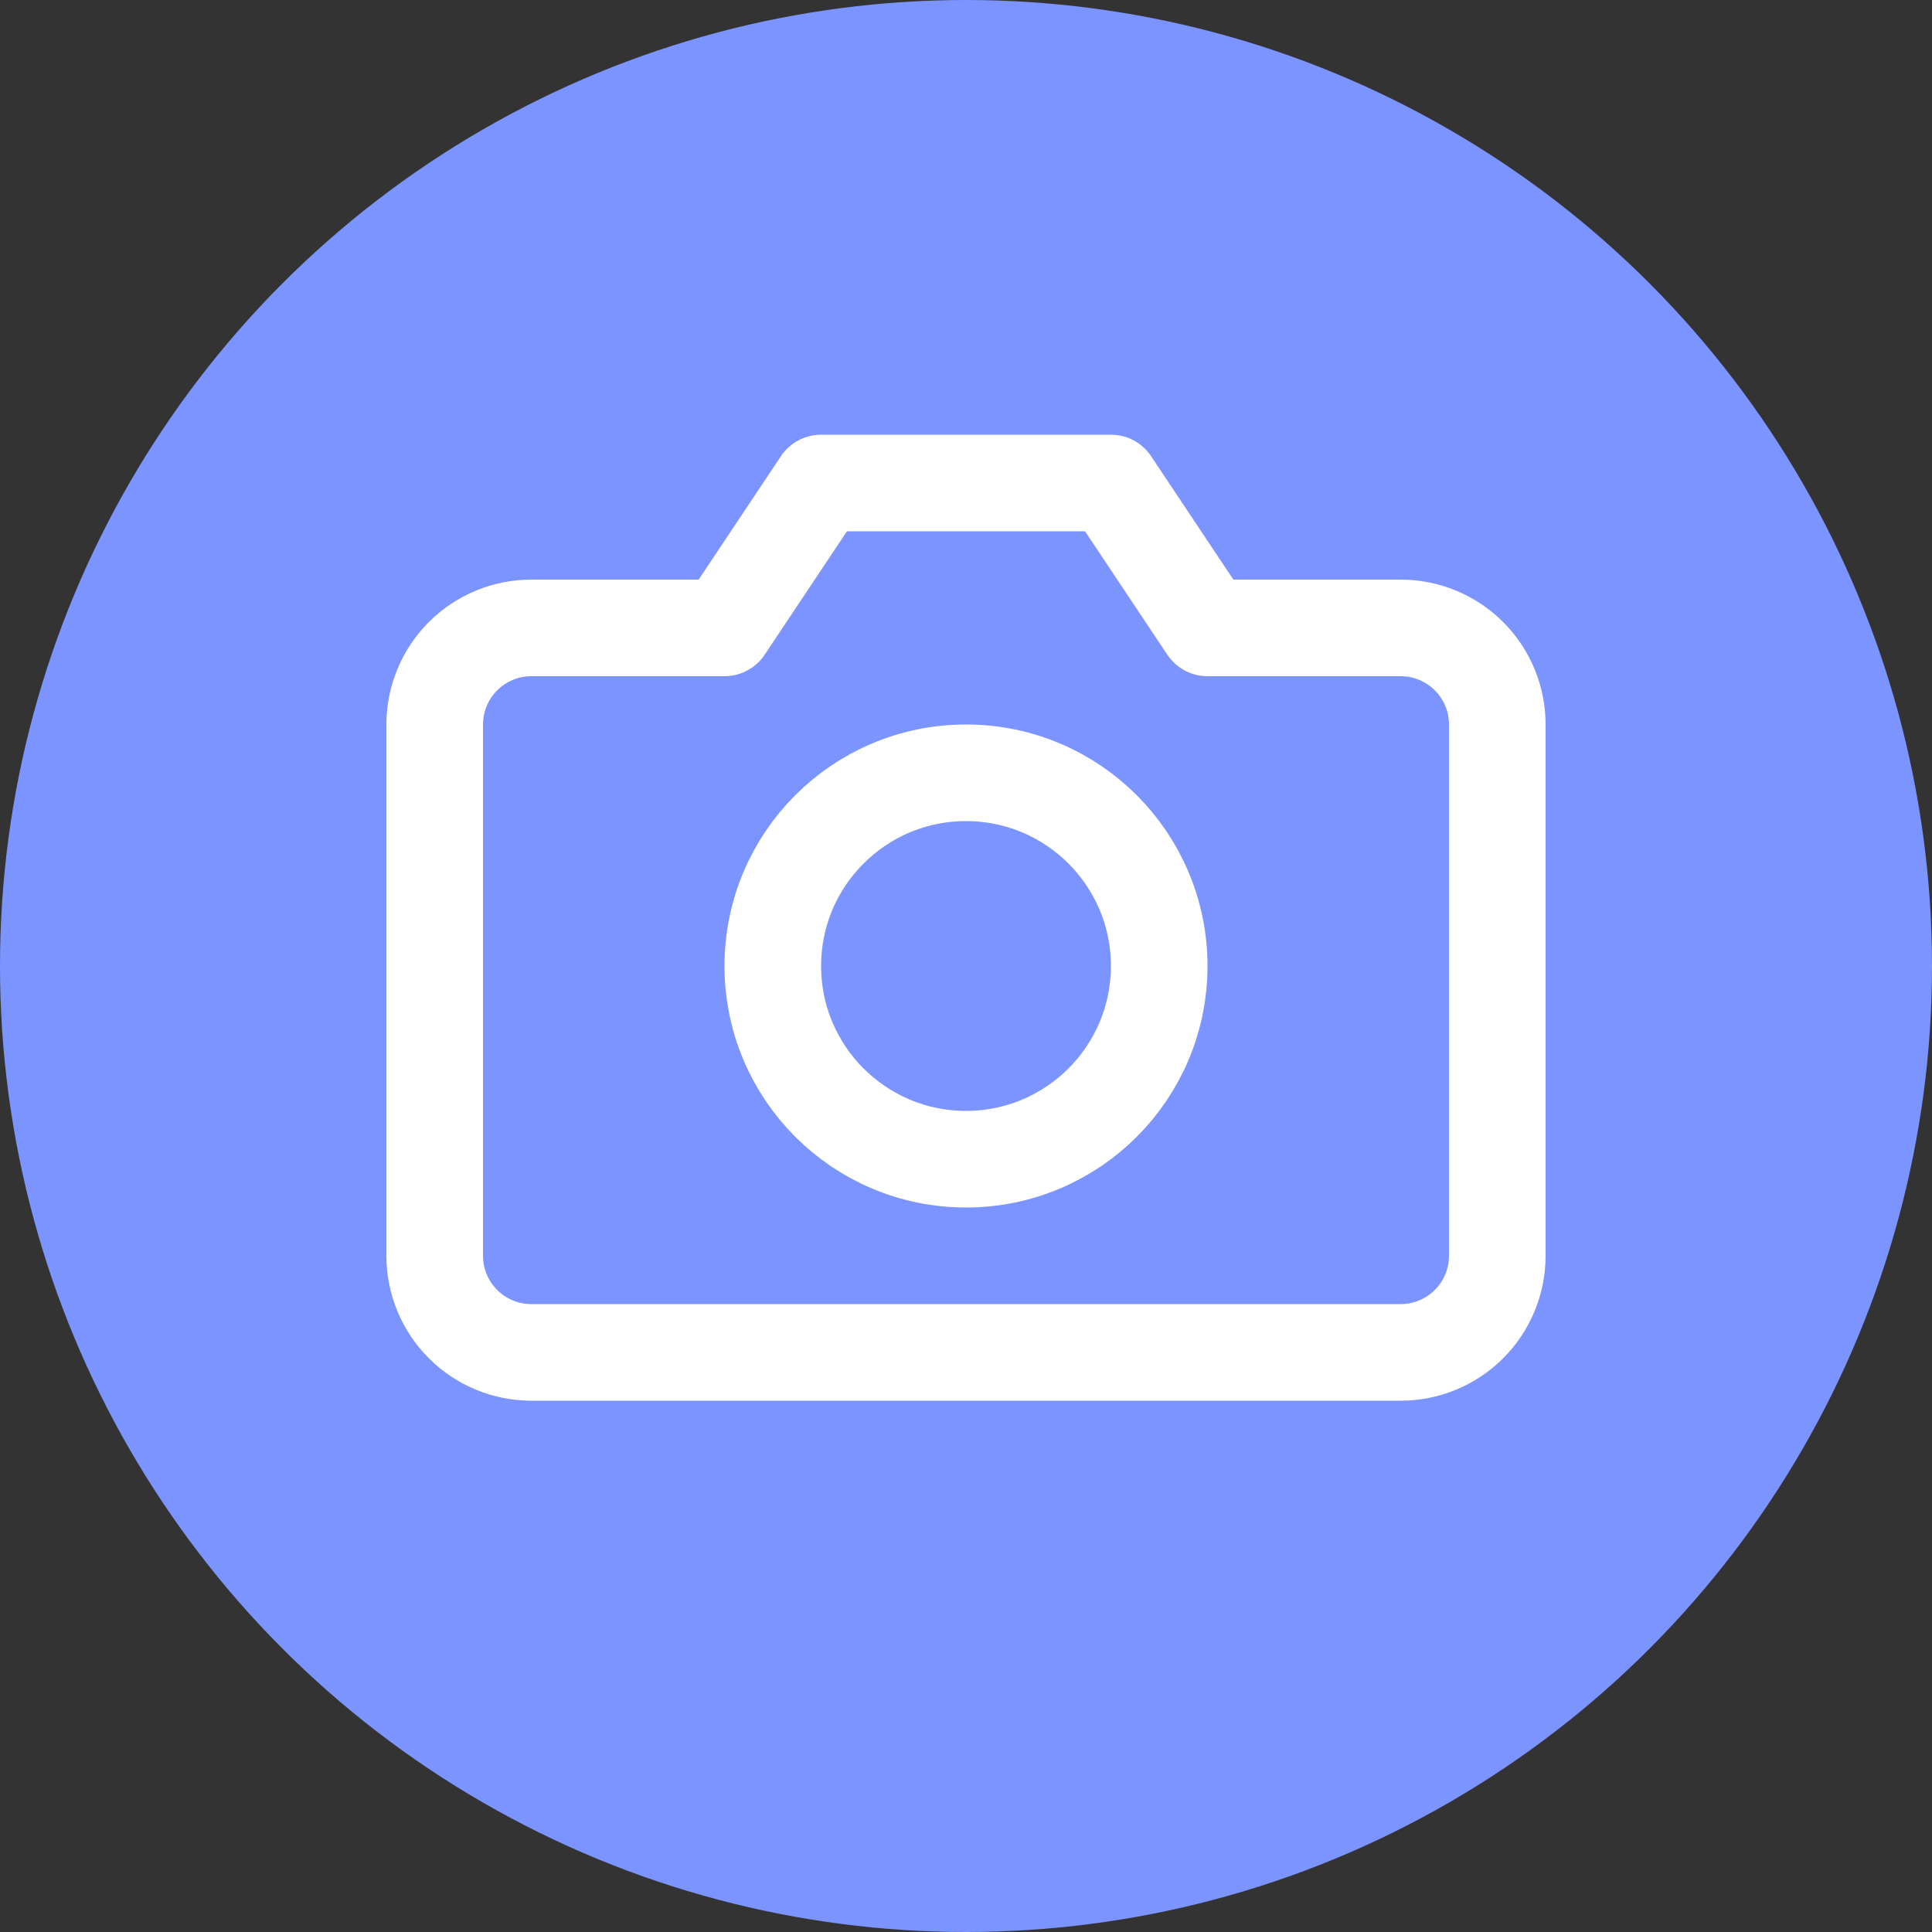<svg width="40" height="40" viewBox="0 0 40 40" fill="none" xmlns="http://www.w3.org/2000/svg">
<rect x="0" y="0" width="40" height="40" fill="#333333" stroke="none"/>
<circle cx="20" cy="20" r="20" fill="#7C94FF"/>
<path d="M31 26C31 26.53 30.789 27.039 30.414 27.414C30.039 27.789 29.53 28 29 28H11C10.47 28 9.961 27.789 9.586 27.414C9.211 27.039 9 26.53 9 26V15C9 14.47 9.211 13.961 9.586 13.586C9.961 13.211 10.47 13 11 13H15L17 10H23L25 13H29C29.53 13 30.039 13.211 30.414 13.586C30.789 13.961 31 14.47 31 15V26Z" stroke="white" stroke-width="2" stroke-linecap="round" stroke-linejoin="round"/>
<path d="M20 24C22.209 24 24 22.209 24 20C24 17.791 22.209 16 20 16C17.791 16 16 17.791 16 20C16 22.209 17.791 24 20 24Z" stroke="white" stroke-width="2" stroke-linecap="round" stroke-linejoin="round"/>
</svg>
